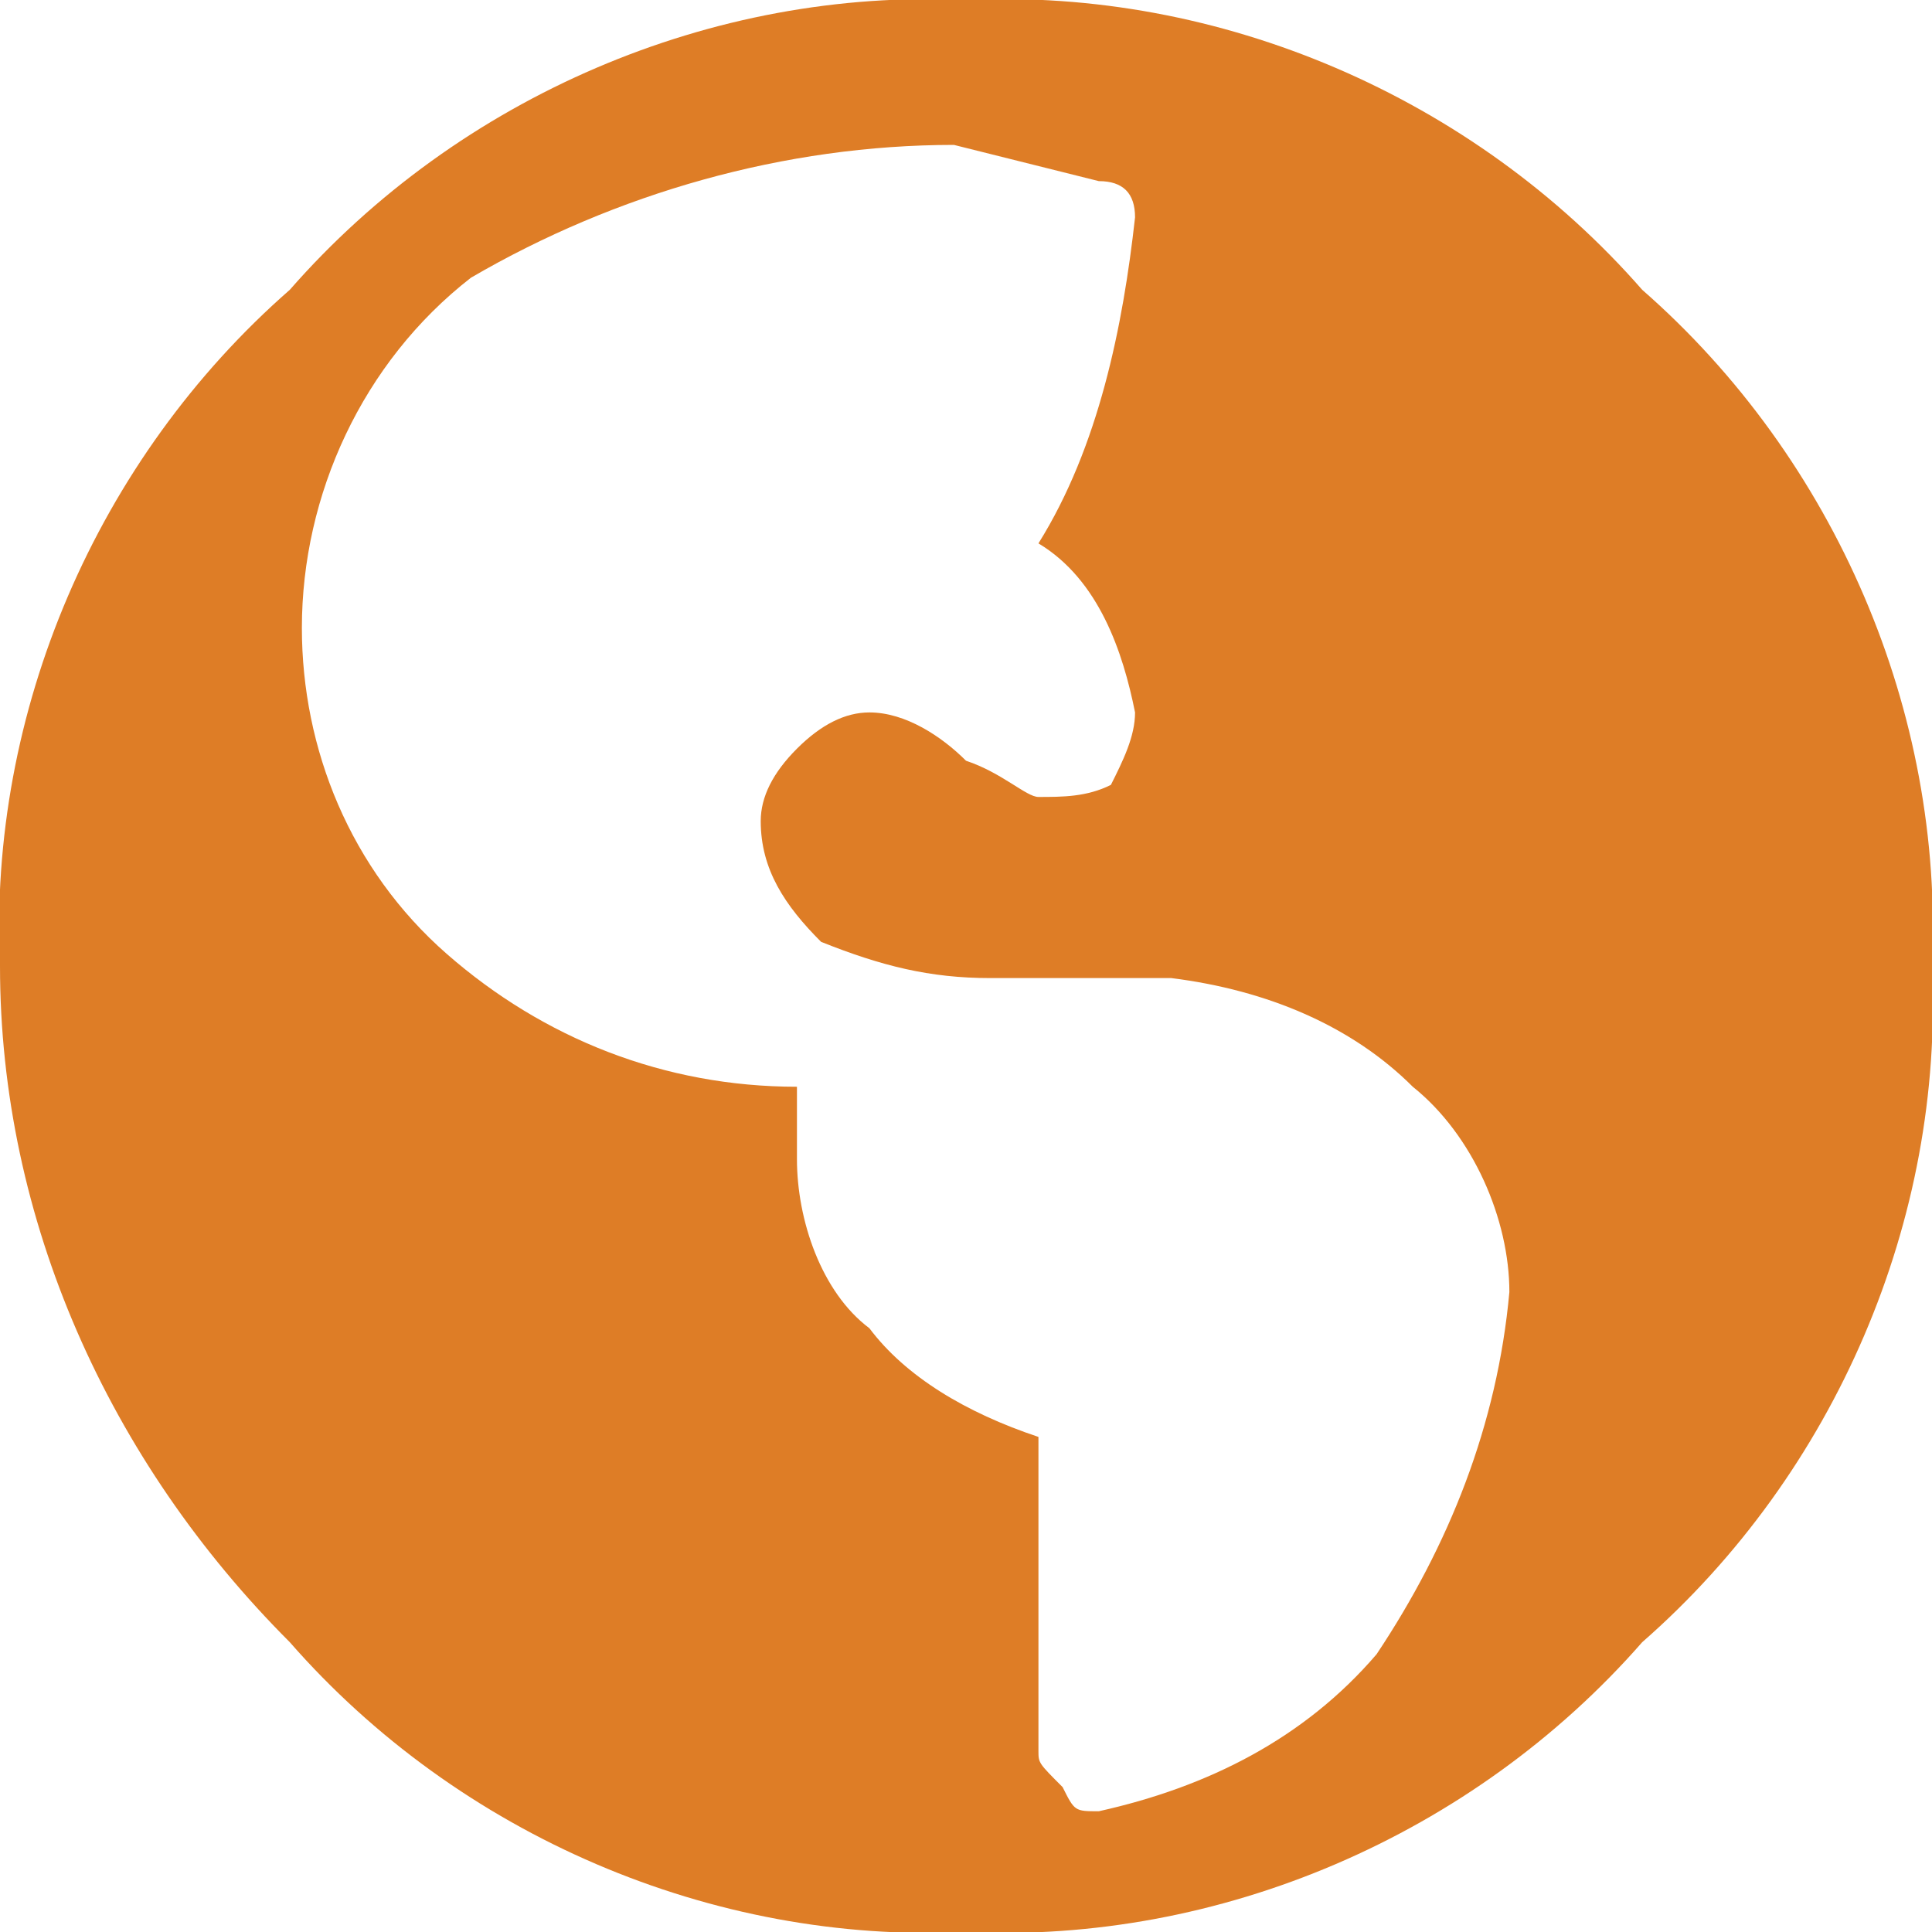 <?xml version="1.0" encoding="utf-8"?>
<!-- Generator: Adobe Illustrator 25.4.1, SVG Export Plug-In . SVG Version: 6.00 Build 0)  -->
<svg version="1.1" id="Layer_1" xmlns="http://www.w3.org/2000/svg" xmlns:xlink="http://www.w3.org/1999/xlink" x="0px" y="0px"
	 viewBox="0 0 16 16" style="enable-background:new 0 0 16 16;" xml:space="preserve">
<style type="text/css">
	.st0{fill:#DE7D26;}
</style>
<g transform="translate(-1384 -844)">
	<path class="st0" d="M1386.4,846.4c1.4-1.6,3.5-2.5,5.6-2.4c2.1-0.1,4.2,0.8,5.6,2.4c1.6,1.4,2.5,3.5,2.4,5.6
		c0.1,2.1-0.8,4.2-2.4,5.6c-1.4,1.6-3.5,2.5-5.6,2.4c-2.1,0.1-4.2-0.8-5.6-2.4c-1.5-1.5-2.4-3.5-2.4-5.6
		C1383.9,849.9,1384.8,847.8,1386.4,846.4z M1393.1,859c0.9-0.2,1.7-0.6,2.3-1.3c0.6-0.9,1-1.9,1.1-3c0-0.6-0.3-1.3-0.8-1.7
		c-0.5-0.5-1.2-0.8-2-0.9h-1.5c-0.5,0-0.9-0.1-1.4-0.3c-0.3-0.3-0.5-0.6-0.5-1c0-0.2,0.1-0.4,0.3-0.6c0.2-0.2,0.4-0.3,0.6-0.3
		c0.3,0,0.6,0.2,0.8,0.4c0.3,0.1,0.5,0.3,0.6,0.3c0.2,0,0.4,0,0.6-0.1c0.1-0.2,0.2-0.4,0.2-0.6c-0.1-0.5-0.3-1.1-0.8-1.4
		c0.5-0.8,0.7-1.8,0.8-2.7c0-0.2-0.1-0.3-0.3-0.3c-0.4-0.1-0.8-0.2-1.2-0.3c-1.4,0-2.8,0.4-4,1.1c-0.9,0.7-1.4,1.8-1.4,2.9
		c0,1,0.4,2,1.2,2.7c0.8,0.7,1.8,1.1,2.9,1.1l0,0v0.6c0,0.5,0.2,1.1,0.6,1.4c0.3,0.4,0.8,0.7,1.4,0.9v2.6c0,0.1,0,0.1,0.2,0.3
		C1392.9,859,1392.9,859,1393.1,859z"/>
</g>
</svg>
